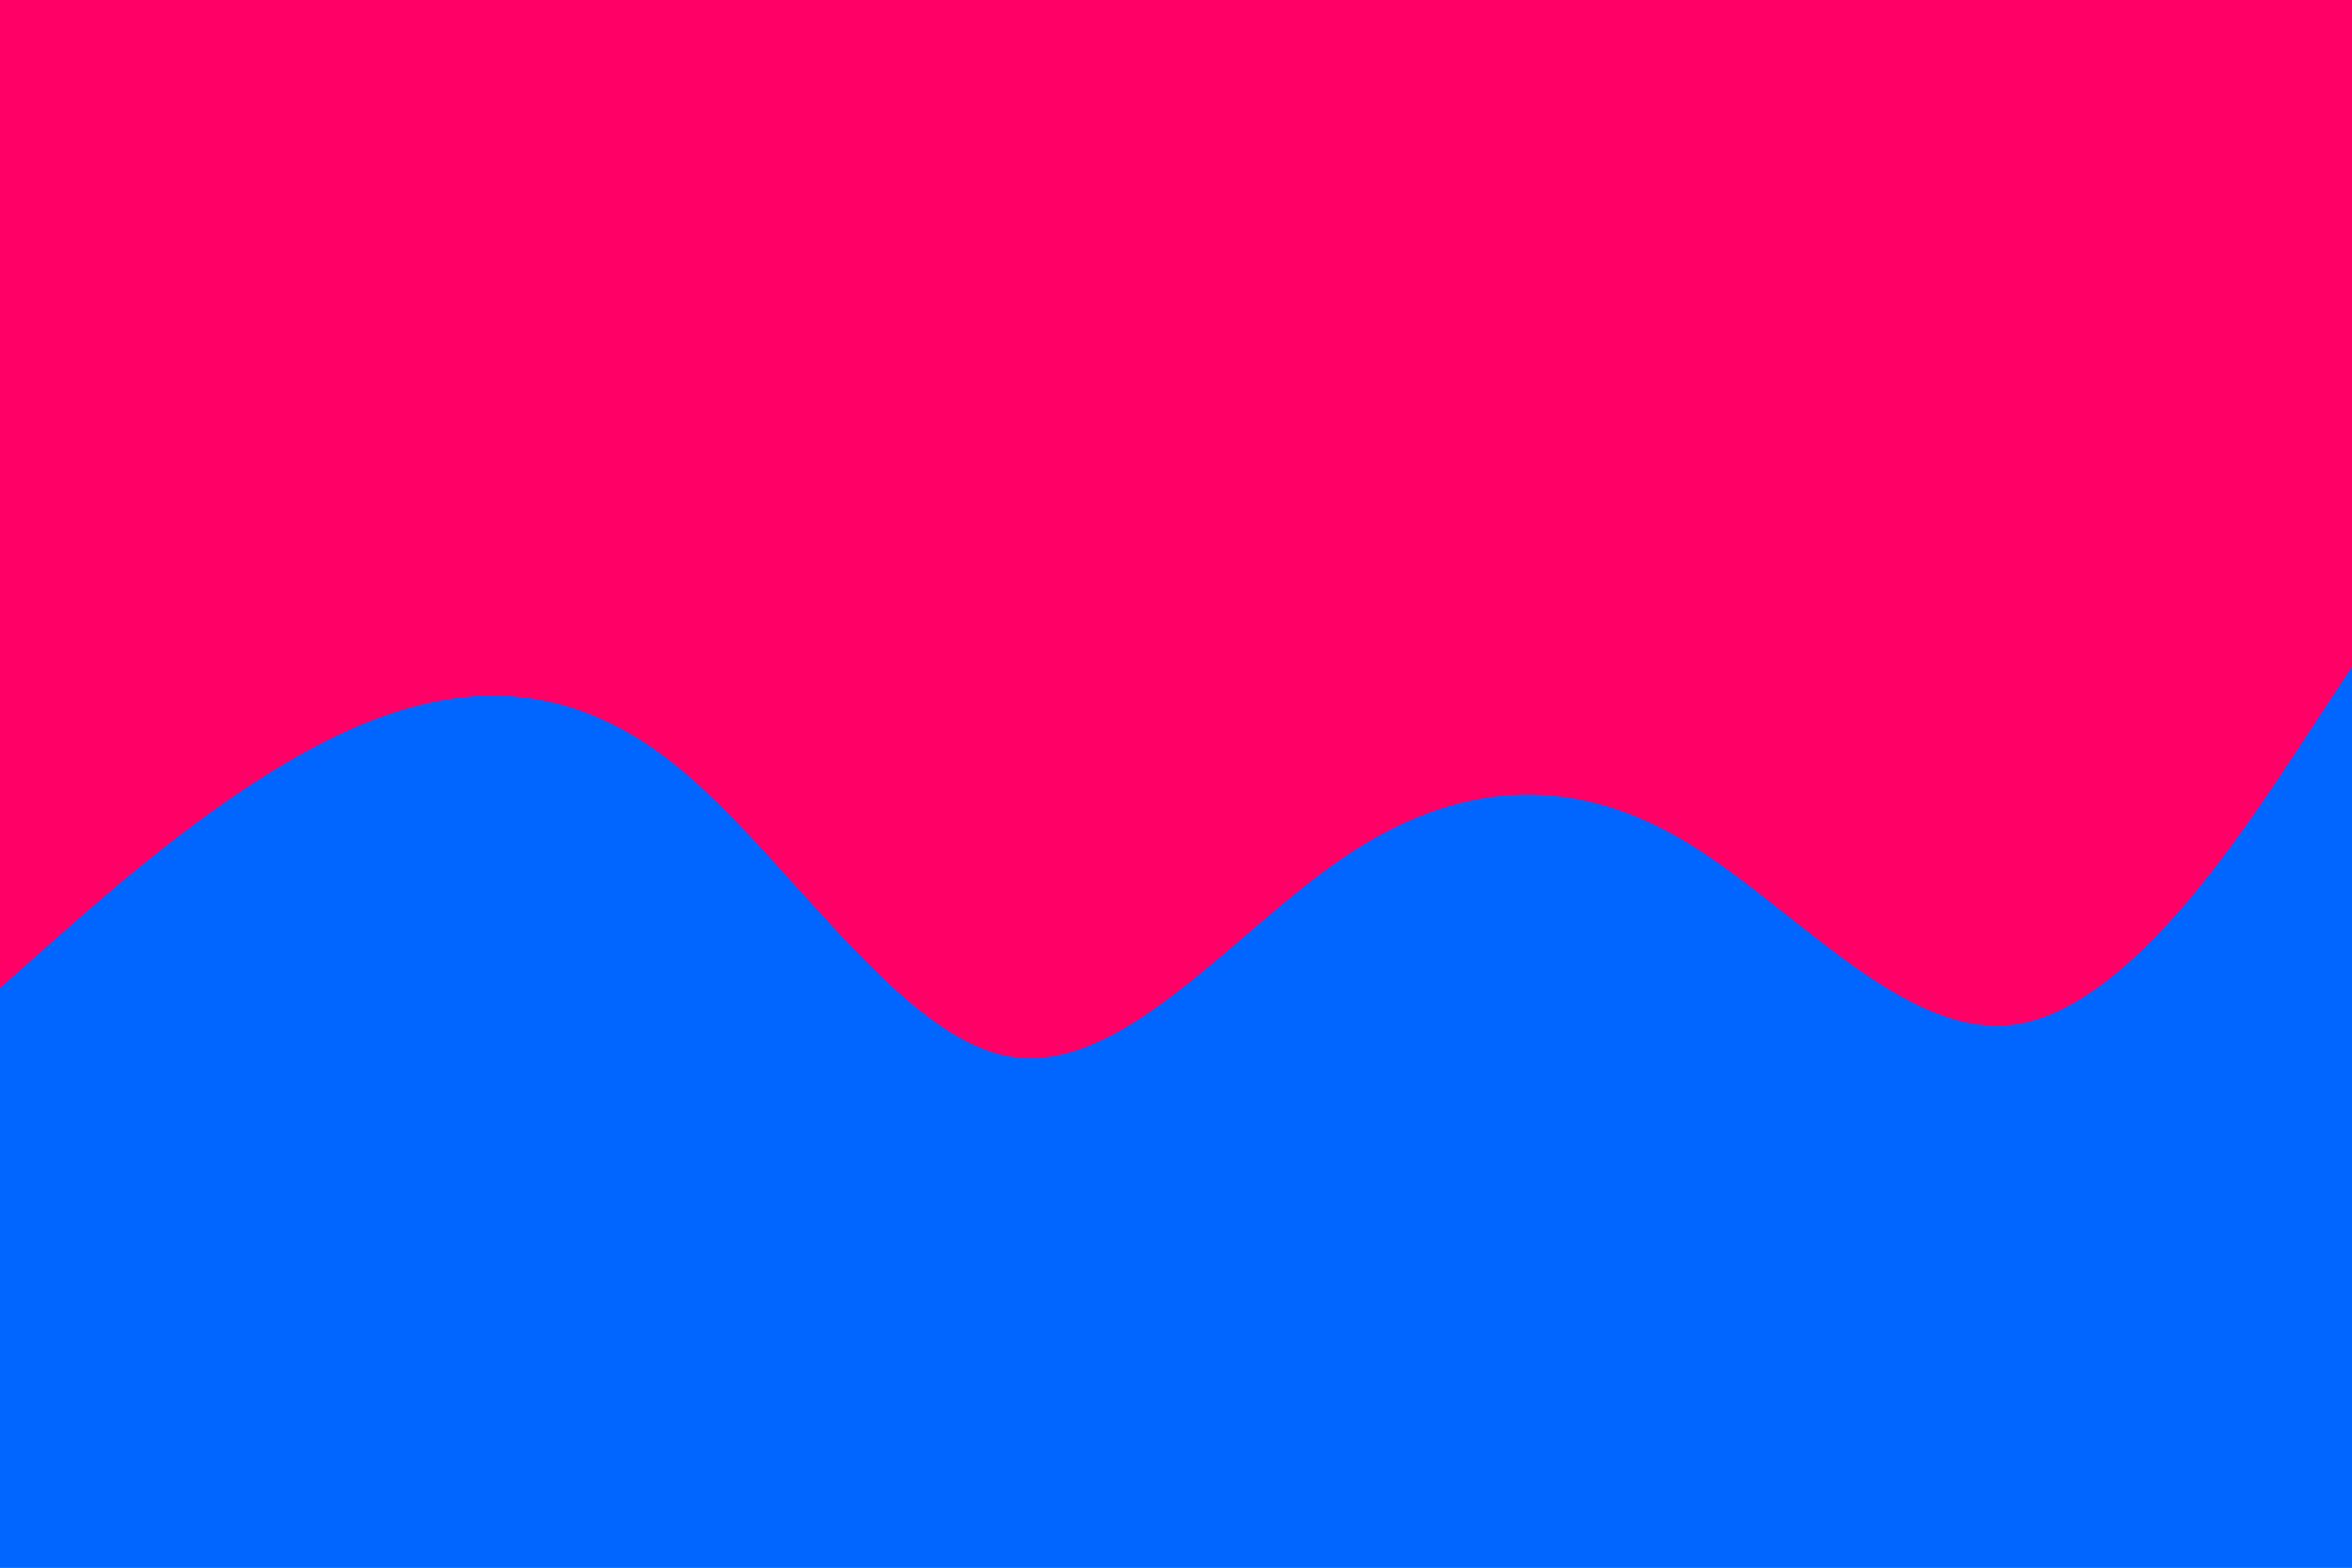 <svg id="visual" viewBox="0 0 900 600" width="900" height="600" xmlns="http://www.w3.org/2000/svg" xmlns:xlink="http://www.w3.org/1999/xlink" version="1.1"><rect x="0" y="0" width="900" height="600" fill="#FF0066"></rect><path d="M0 378L21.5 359C43 340 86 302 128.8 281.5C171.7 261 214.3 258 257.2 291.8C300 325.7 343 396.3 385.8 404.2C428.7 412 471.3 357 514.2 328C557 299 600 296 642.8 320.8C685.7 345.7 728.3 398.3 771.2 392C814 385.7 857 320.3 878.5 287.7L900 255L900 601L878.5 601C857 601 814 601 771.2 601C728.3 601 685.7 601 642.8 601C600 601 557 601 514.2 601C471.3 601 428.7 601 385.8 601C343 601 300 601 257.2 601C214.3 601 171.7 601 128.8 601C86 601 43 601 21.5 601L0 601Z" fill="#0066FF" stroke-linecap="round" stroke-linejoin="miter"></path></svg>